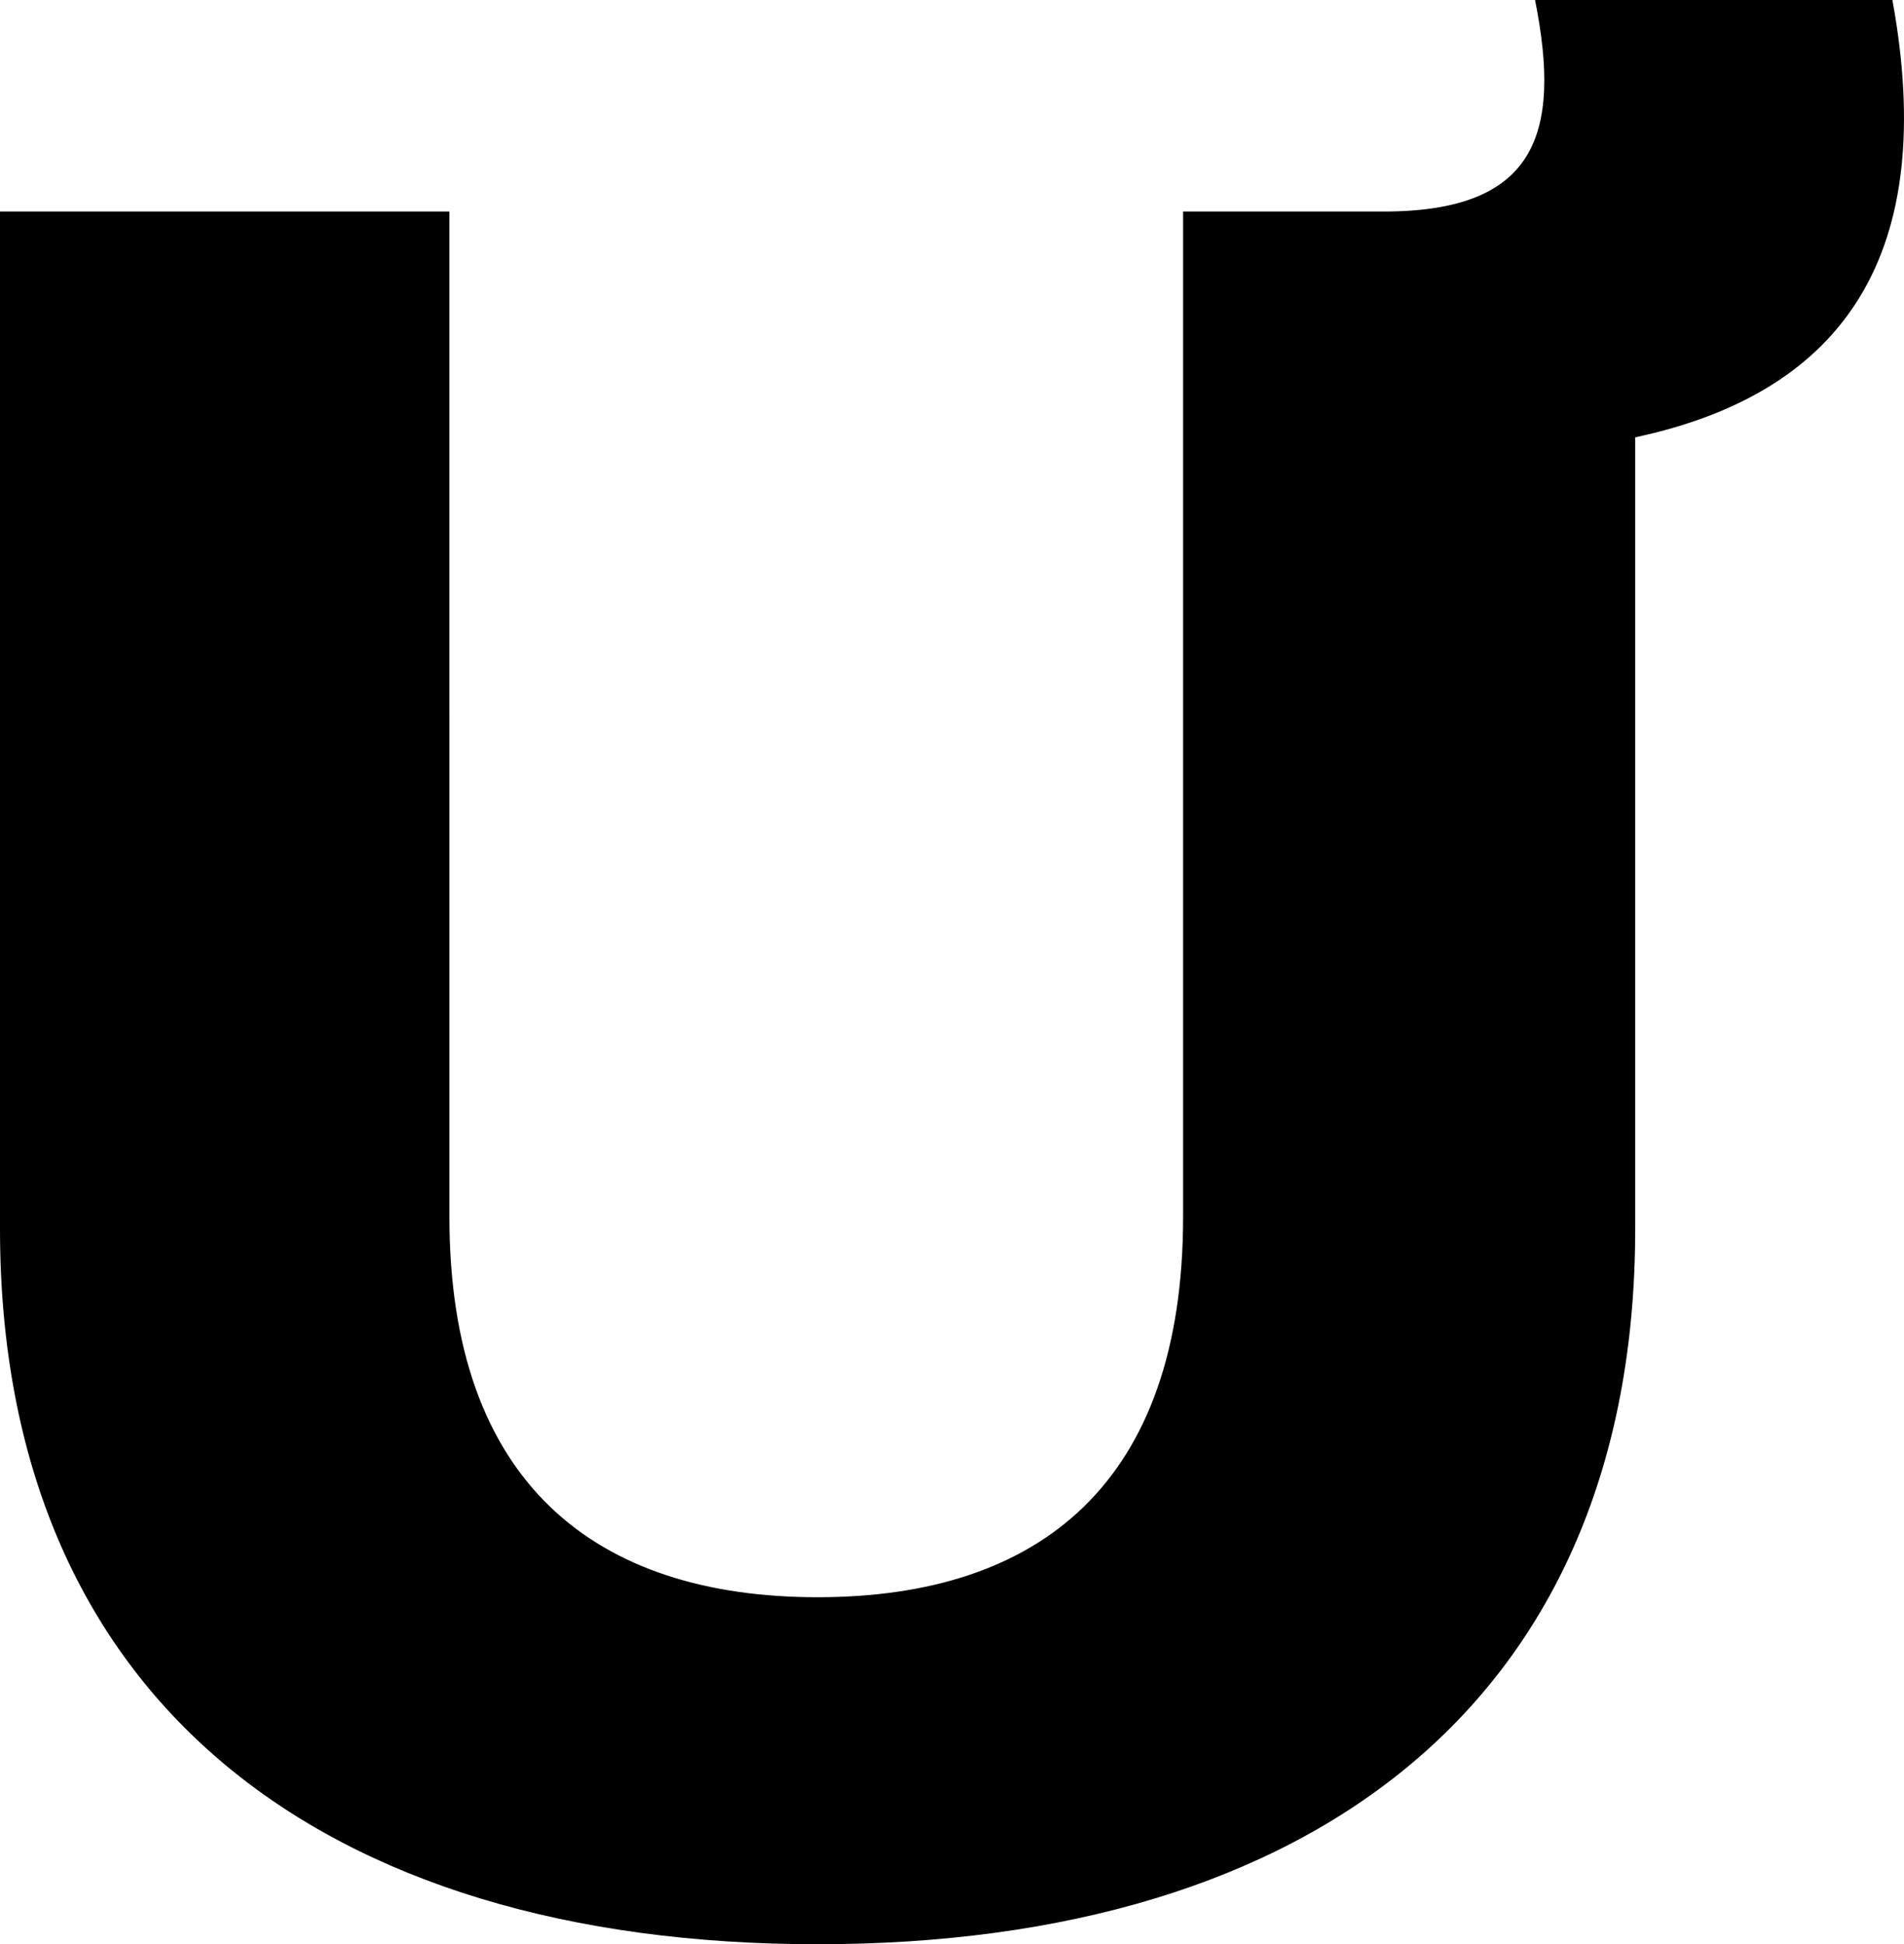 <?xml version="1.0" encoding="UTF-8"?>
<svg xmlns="http://www.w3.org/2000/svg" width="703.283" height="718" version="1.1" viewBox="0 0 703.283 718" preserveAspectRatio="none">
  <!-- Generator: Adobe Illustrator 28.7.1, SVG Export Plug-In . SVG Version: 1.2.0 Build 142)  -->
  <g>
    <g id="Layer_1">
      <g id="Layer_1-2" data-name="Layer_1">
        <path d="M302,718c183,0,302-90.408,302-264.203V161.506c78-16.677,112-68.465,95-161.506h-132c10,50.032,0,78.12-56,78.12h-74v371.289c0,98.308-53,140.44-135,140.44s-136-42.132-136-140.44V78.12H0v375.677c0,173.795,119,264.203,302,264.203Z"/>
      </g>
    </g>
  </g>
</svg>